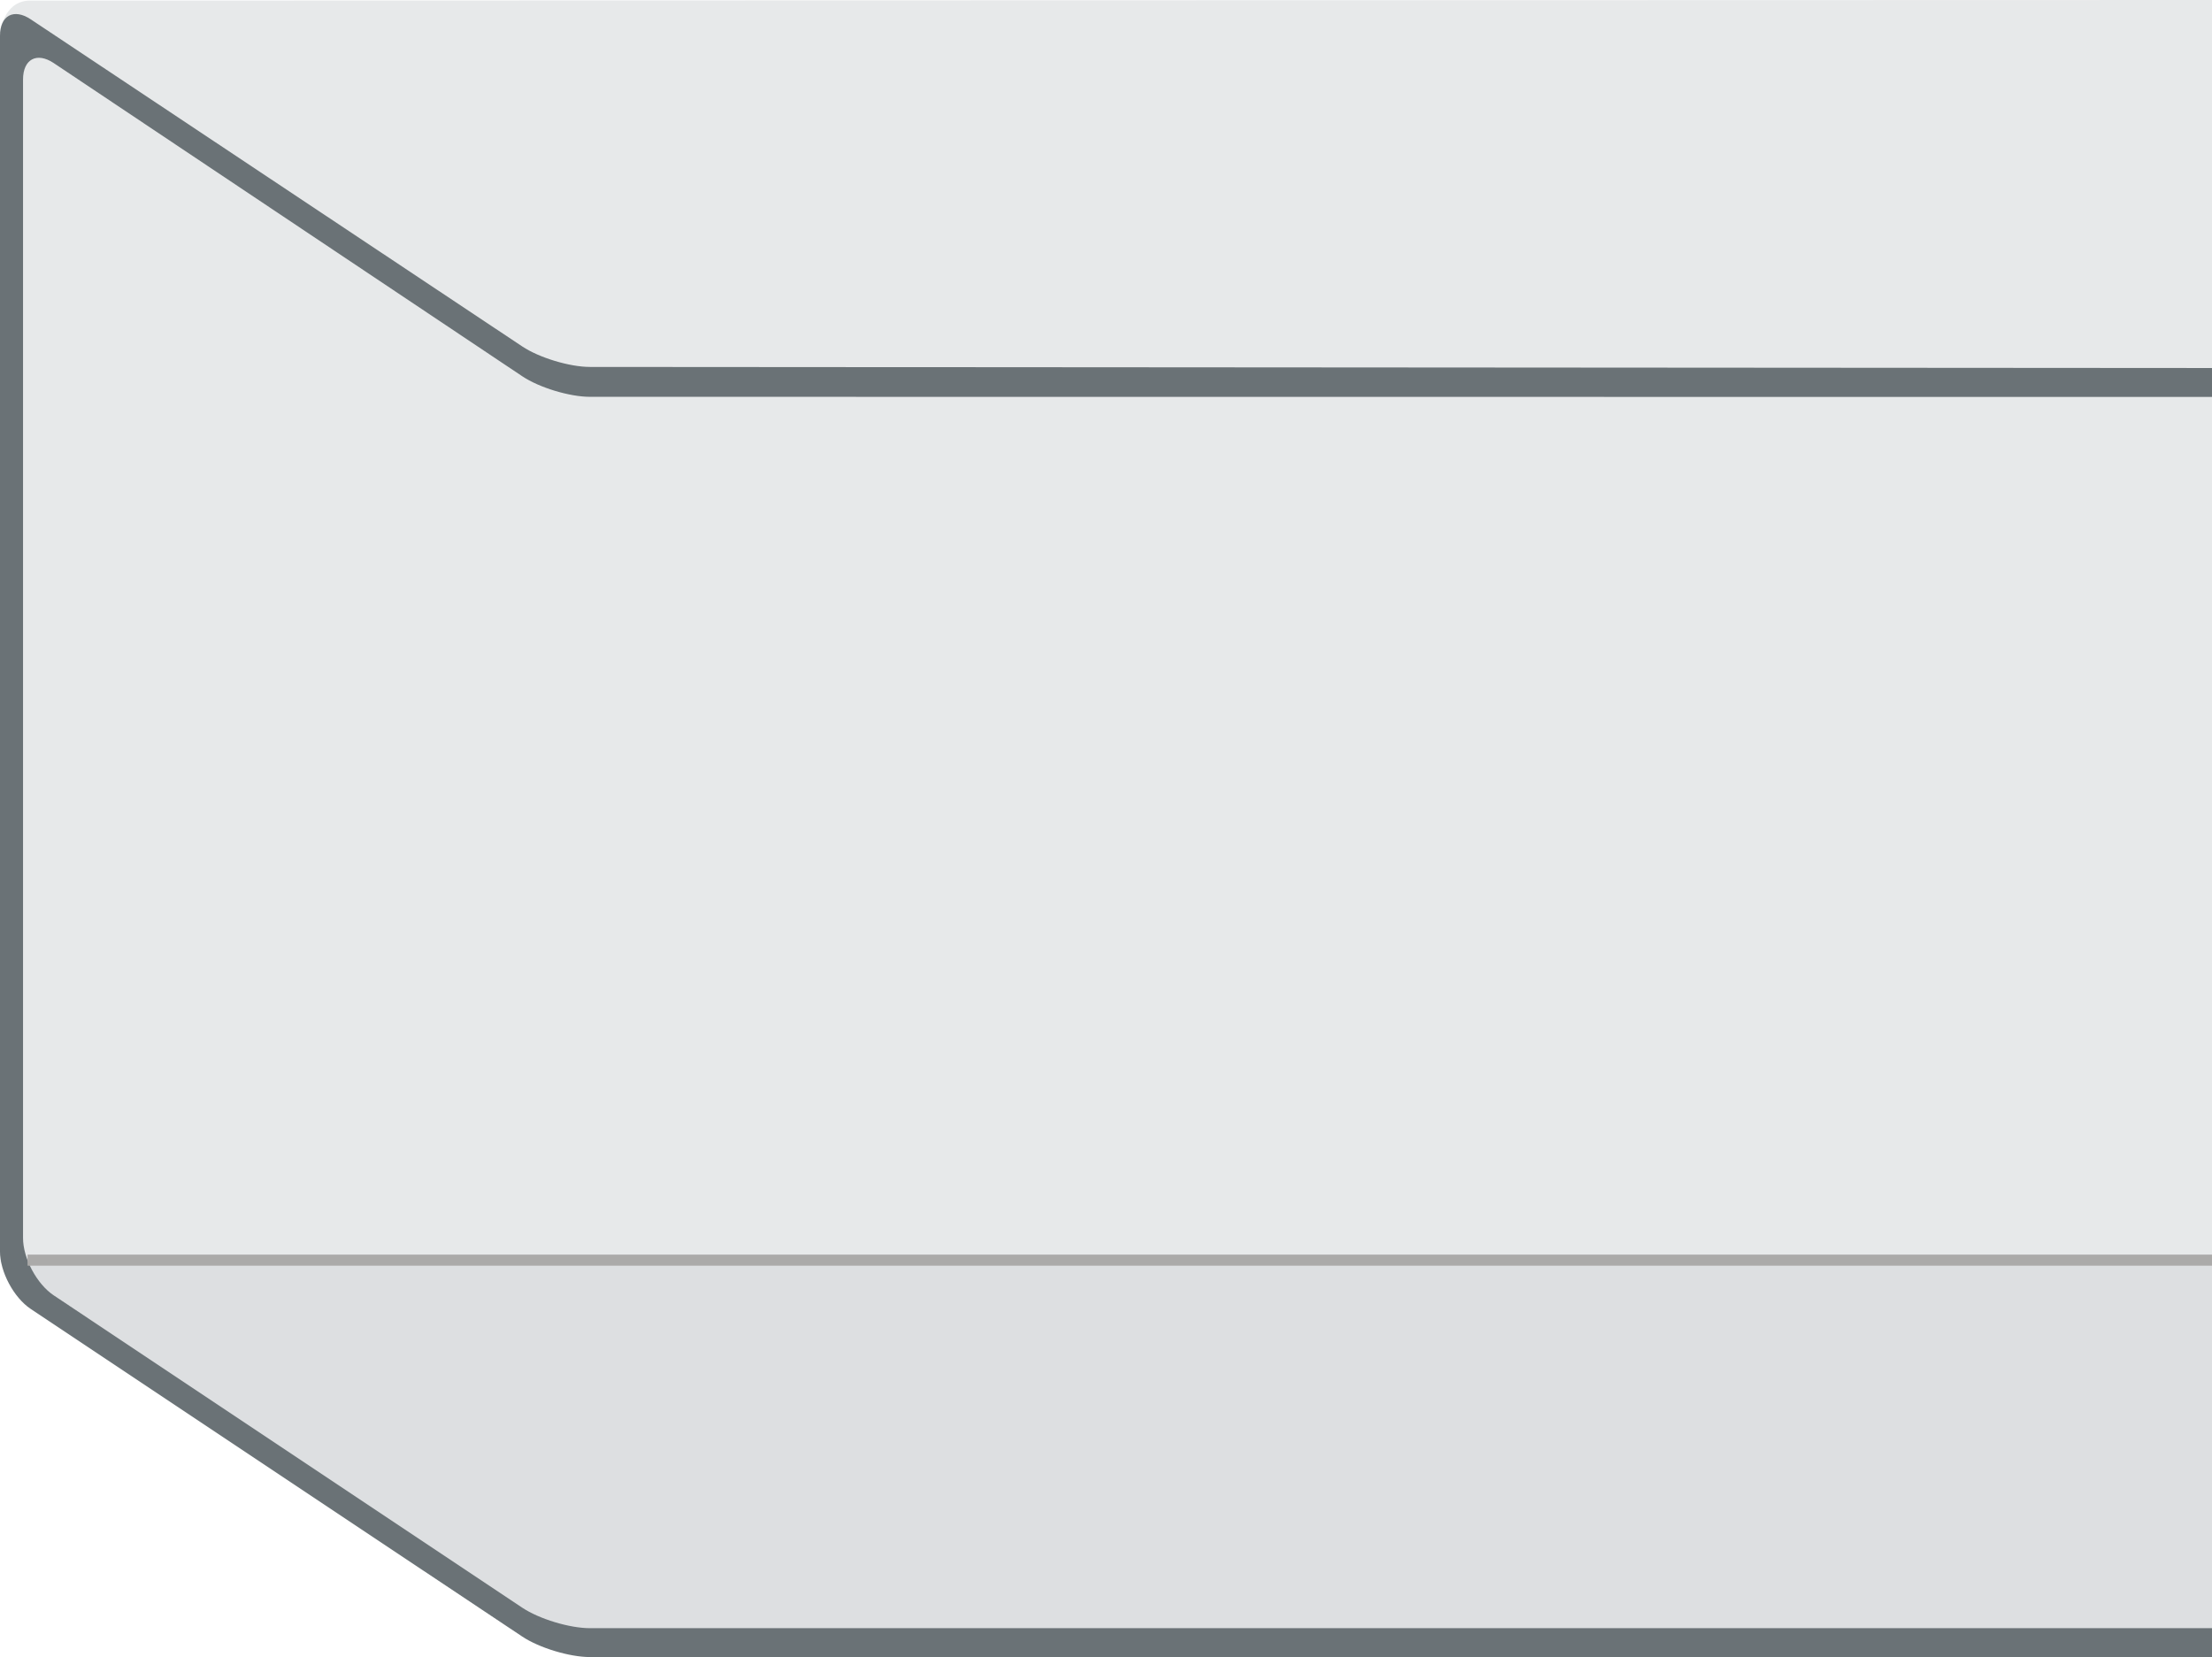 <?xml version="1.0" encoding="iso-8859-1"?>
<!-- Generator: Adobe Illustrator 17.0.0, SVG Export Plug-In . SVG Version: 6.00 Build 0)  -->
<!DOCTYPE svg PUBLIC "-//W3C//DTD SVG 1.1//EN" "http://www.w3.org/Graphics/SVG/1.1/DTD/svg11.dtd">
<svg version="1.1" xmlns="http://www.w3.org/2000/svg" xmlns:xlink="http://www.w3.org/1999/xlink" x="0px" y="0px" width="120px"
	 height="89.907px" viewBox="0 0 120 89.907" style="enable-background:new 0 0 120 89.907;" xml:space="preserve">
<g id="Duct_x5F_Horz_x5F_End_x5F_Left">
	<g>
		<polygon style="fill:#E7E9EA;" points="0,1.939 0,68.039 0.998,70 120,70 120,20 30,20 1.517,1.041 		"/>
		<path style="fill:#E7E9EA;" d="M120,20.062L30,20L1.517,1.041L0.004,1.83c0,0,0.14-1.798,1.64-1.799S120,0,120,0V20.062"/>
		<polygon style="fill:#DDDFE1;" points="120,88.433 30,88.433 0,68.433 120,68.433 		"/>
		<path style="fill:#6A7276;" d="M1.664,71.017C0.749,70.407,0,69.007,0,67.907V1.939c0-1.1,0.749-1.501,1.665-0.892l26.67,17.752
			c0.916,0.61,2.565,1.109,3.665,1.11l88,0.06v1.568L32,21.53c-1.1,0-2.748-0.5-3.663-1.112L2.913,3.421
			C1.998,2.81,1.25,3.21,1.25,4.31v62.863c0,1.1,0.749,2.499,1.664,3.109l25.422,16.949C29.251,87.841,30.9,88.34,32,88.34h88v1.567
			H32c-1.1,0-2.749-0.499-3.664-1.109L1.664,71.017z"/>
		<line style="fill:none;stroke:#ABAAA9;stroke-width:0.6;stroke-miterlimit:10;" x1="1.494" y1="68.372" x2="120" y2="68.372"/>
	</g>
</g>
<g id="Layer_1">
</g>
</svg>
